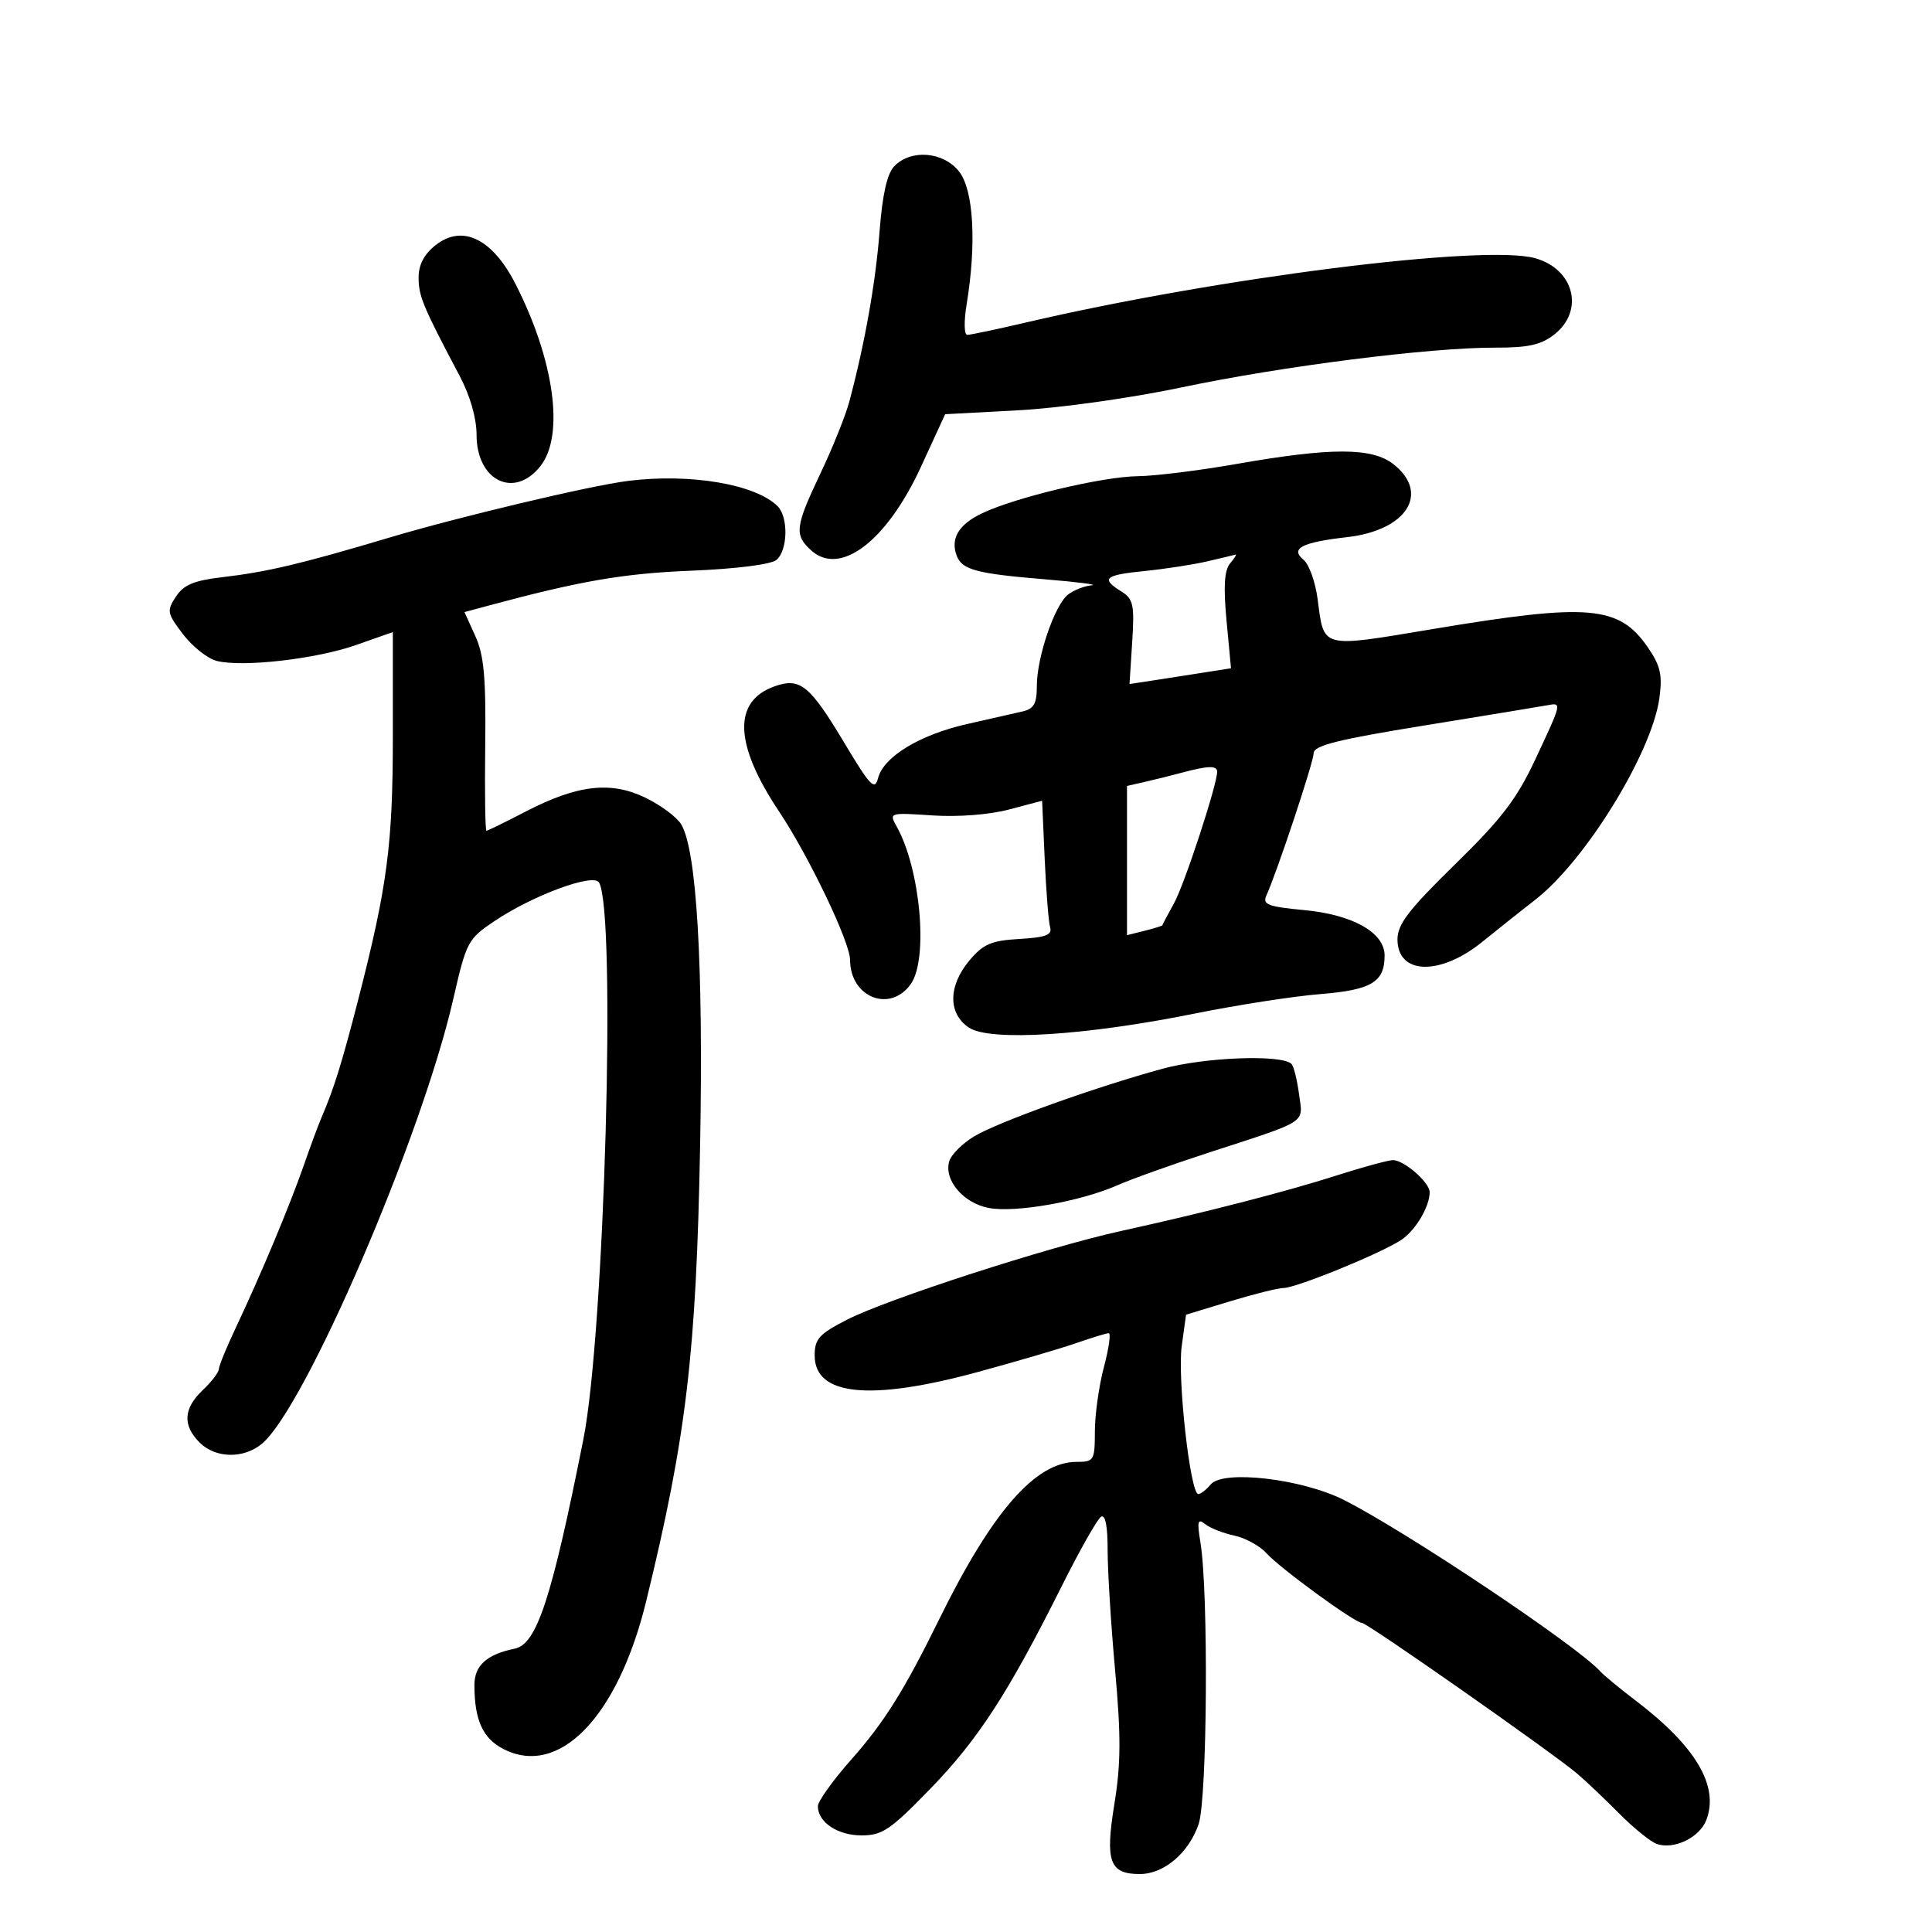 <svg xmlns="http://www.w3.org/2000/svg" width="300" height="300" viewBox="0 0 300 300" version="1.1">
	<path d="M 138.864 25.809 C 137.746 26.964, 137.020 30.194, 136.572 36 C 135.958 43.954, 134.290 53.329, 131.878 62.376 C 131.309 64.508, 129.304 69.496, 127.422 73.461 C 123.456 81.818, 123.304 83.060, 125.960 85.464 C 130.471 89.546, 137.695 84.038, 143.022 72.452 L 146.762 64.319 158.136 63.709 C 164.538 63.366, 175.627 61.810, 183.505 60.149 C 199.081 56.865, 222.003 53.957, 232.115 53.983 C 237.311 53.996, 239.296 53.555, 241.365 51.927 C 246.069 48.228, 244.428 41.765, 238.361 40.089 C 230.412 37.894, 189.154 43.108, 159.286 50.082 C 154.769 51.137, 150.677 52, 150.195 52 C 149.705 52, 149.662 49.902, 150.099 47.250 C 151.654 37.805, 151.182 29.501, 148.927 26.635 C 146.492 23.539, 141.460 23.126, 138.864 25.809 M 67.657 38.055 C 65.845 39.481, 65 41.091, 65 43.121 C 65 45.984, 65.678 47.606, 71.398 58.419 C 73 61.448, 74 64.944, 74 67.514 C 74 74.665, 79.864 77.530, 83.927 72.365 C 87.684 67.589, 86.076 55.907, 80.033 44.067 C 76.457 37.059, 71.799 34.797, 67.657 38.055 M 192 72.046 C 186.225 73.060, 179.325 73.915, 176.667 73.945 C 171.194 74.007, 157.694 77.224, 152.487 79.708 C 148.844 81.445, 147.542 83.643, 148.570 86.321 C 149.401 88.486, 151.668 89.085, 162.376 89.965 C 167.394 90.378, 170.600 90.793, 169.500 90.889 C 168.400 90.985, 166.765 91.623, 165.866 92.307 C 163.786 93.890, 161 102.025, 161 106.516 C 161 109.269, 160.548 110.066, 158.750 110.480 C 157.512 110.765, 153.647 111.643, 150.161 112.431 C 142.830 114.088, 137.208 117.498, 136.352 120.808 C 135.832 122.814, 135.150 122.106, 131.127 115.386 C 125.744 106.394, 124.249 105.175, 120.305 106.562 C 113.758 108.864, 113.985 115.539, 120.967 126 C 125.596 132.937, 132 146.318, 132 149.054 C 132 154.883, 138.244 157.345, 141.443 152.777 C 144.182 148.867, 142.921 134.924, 139.232 128.333 C 138.031 126.189, 138.087 126.171, 144.759 126.617 C 148.748 126.884, 153.607 126.511, 156.659 125.704 L 161.819 124.340 162.222 133.420 C 162.444 138.414, 162.822 143.175, 163.063 144 C 163.405 145.173, 162.364 145.566, 158.296 145.801 C 153.923 146.053, 152.686 146.584, 150.546 149.127 C 147.206 153.097, 147.183 157.419, 150.490 159.586 C 153.768 161.733, 168.594 160.803, 185.500 157.389 C 192.100 156.056, 200.875 154.694, 205 154.363 C 212.958 153.724, 215 152.502, 215 148.377 C 215 144.811, 210.065 142.024, 202.500 141.318 C 196.935 140.798, 196.014 140.451, 196.624 139.101 C 198.322 135.344, 203.965 118.370, 203.982 116.969 C 203.996 115.763, 207.671 114.842, 221.250 112.641 C 230.738 111.102, 239.287 109.696, 240.250 109.515 C 242.551 109.084, 242.564 109.027, 238.427 117.865 C 235.523 124.071, 233.182 127.134, 225.927 134.229 C 218.730 141.266, 217 143.522, 217 145.872 C 217 151.375, 223.604 151.565, 230.170 146.250 C 232.718 144.188, 236.422 141.243, 238.401 139.707 C 246.192 133.662, 256.503 116.905, 257.670 108.394 C 258.161 104.811, 257.840 103.391, 255.903 100.563 C 251.423 94.026, 246.813 93.621, 222.672 97.647 C 204.883 100.613, 205.630 100.806, 204.591 92.977 C 204.244 90.356, 203.272 87.641, 202.432 86.944 C 200.290 85.166, 202.109 84.214, 209.193 83.405 C 218.453 82.347, 222.100 76.584, 216.365 72.073 C 213.058 69.471, 206.695 69.464, 192 72.046 M 97.500 74.678 C 91.601 75.421, 71.308 80.241, 60.500 83.466 C 46.747 87.569, 41.548 88.801, 34.460 89.634 C 30.102 90.146, 28.511 90.817, 27.311 92.649 C 25.867 94.852, 25.939 95.231, 28.428 98.495 C 29.892 100.414, 32.244 102.274, 33.654 102.628 C 37.695 103.642, 49.087 102.339, 55.315 100.149 L 61 98.151 61 114.326 C 61 131.210, 60.149 137.644, 55.553 155.500 C 53.088 165.074, 51.824 169.124, 49.934 173.500 C 49.459 174.600, 48.208 177.975, 47.154 181 C 44.968 187.273, 40.464 198.028, 36.621 206.152 C 35.180 209.199, 33.992 212.100, 33.983 212.596 C 33.973 213.093, 32.848 214.560, 31.483 215.855 C 28.479 218.704, 28.324 221.324, 31 224 C 33.446 226.446, 37.772 226.549, 40.620 224.228 C 47.294 218.790, 65.445 176.669, 70.367 155.198 C 72.434 146.183, 72.634 145.807, 76.848 142.983 C 82.771 139.015, 92.113 135.565, 93.009 137.015 C 95.716 141.394, 93.878 206.945, 90.585 223.500 C 85.659 248.262, 83.353 255.298, 79.934 256 C 75.579 256.894, 73.667 258.619, 73.667 261.651 C 73.667 267.060, 74.958 269.927, 78.136 271.570 C 86.816 276.059, 95.950 266.617, 100.344 248.613 C 106.585 223.045, 108.118 210.097, 108.712 177.922 C 109.233 149.731, 108.175 131.866, 105.753 127.964 C 105.064 126.854, 102.570 125.009, 100.212 123.865 C 94.835 121.257, 89.635 121.864, 81.587 126.039 C 78.448 127.668, 75.724 129, 75.534 129 C 75.343 129, 75.258 123.037, 75.344 115.750 C 75.468 105.202, 75.155 101.740, 73.810 98.772 L 72.121 95.045 75.847 94.041 C 90.129 90.195, 96.805 89.045, 107.313 88.619 C 114.293 88.336, 119.714 87.652, 120.563 86.948 C 122.331 85.480, 122.447 80.304, 120.750 78.608 C 117.324 75.183, 107.144 73.462, 97.500 74.678 M 187.500 87.160 C 185.300 87.672, 180.912 88.349, 177.750 88.666 C 171.500 89.290, 170.888 89.824, 174.112 91.838 C 175.990 93.011, 176.177 93.878, 175.807 99.686 L 175.391 106.216 179.446 105.598 C 181.676 105.258, 185.221 104.706, 187.324 104.372 L 191.149 103.764 190.456 96.377 C 189.960 91.081, 190.115 88.566, 191.004 87.495 C 191.687 86.673, 192.077 86.052, 191.872 86.115 C 191.668 86.178, 189.700 86.649, 187.500 87.160 M 183.500 119.986 C 181.850 120.430, 179.262 121.073, 177.750 121.415 L 175 122.038 175 133.627 L 175 145.217 177.748 144.527 C 179.259 144.148, 180.497 143.762, 180.498 143.669 C 180.499 143.576, 181.309 142.043, 182.299 140.263 C 183.920 137.346, 189 121.851, 189 119.824 C 189 118.848, 187.579 118.890, 183.500 119.986 M 180.500 165.958 C 169.996 168.829, 154.921 174.245, 151.248 176.466 C 149.460 177.548, 147.736 179.257, 147.416 180.265 C 146.494 183.168, 149.561 186.827, 153.541 187.574 C 157.690 188.352, 167.767 186.573, 173.500 184.051 C 175.700 183.083, 182 180.827, 187.500 179.038 C 203.356 173.882, 202.336 174.539, 201.711 169.881 C 201.412 167.656, 200.888 165.555, 200.546 165.212 C 199.040 163.707, 187.114 164.150, 180.500 165.958 M 207.500 182.541 C 199.726 185.033, 186.866 188.344, 174.090 191.143 C 162.829 193.609, 137.715 201.740, 131.500 204.932 C 127.198 207.141, 126.500 207.915, 126.500 210.470 C 126.500 216.733, 135.075 217.602, 151.853 213.040 C 157.841 211.412, 164.711 209.393, 167.120 208.554 C 169.529 207.716, 171.797 207.023, 172.159 207.015 C 172.522 207.007, 172.190 209.363, 171.421 212.250 C 170.653 215.137, 170.018 219.637, 170.012 222.250 C 170 226.803, 169.882 227, 167.150 227 C 160.780 227, 154.042 234.735, 145.807 251.500 C 140.445 262.416, 137.277 267.475, 132.250 273.150 C 129.362 276.409, 127 279.701, 127 280.466 C 127 282.955, 130.063 285, 133.791 285 C 137.006 285, 138.272 284.140, 144.469 277.750 C 151.900 270.087, 156.545 262.926, 164.850 246.327 C 167.650 240.732, 170.404 235.868, 170.970 235.518 C 171.632 235.110, 171.997 236.960, 171.993 240.691 C 171.989 243.886, 172.511 252.291, 173.154 259.368 C 174.079 269.558, 174.055 273.877, 173.041 280.122 C 171.588 289.074, 172.286 291, 176.988 291 C 180.740 291, 184.600 287.720, 186.126 283.234 C 187.468 279.289, 187.672 247.211, 186.404 239.523 C 185.859 236.224, 185.982 235.735, 187.124 236.657 C 187.881 237.269, 189.916 238.072, 191.646 238.441 C 193.377 238.811, 195.627 240.041, 196.646 241.175 C 198.755 243.520, 210.376 252, 211.482 252 C 212.296 252, 241.131 272.200, 244.931 275.432 C 246.268 276.569, 249.193 279.346, 251.431 281.602 C 253.669 283.858, 256.291 285.983, 257.259 286.324 C 259.926 287.264, 263.923 285.333, 264.961 282.603 C 266.967 277.327, 263.324 271.170, 254 264.077 C 251.525 262.194, 249.050 260.152, 248.500 259.540 C 244.945 255.581, 218.228 237.719, 208.659 232.903 C 202.129 229.617, 189.910 228.198, 187.997 230.504 C 187.314 231.327, 186.446 232, 186.069 232 C 184.824 232, 182.810 214.018, 183.496 209.031 L 184.168 204.144 190.989 202.072 C 194.741 200.932, 198.481 200, 199.302 200 C 201.257 200, 214.340 194.662, 217.568 192.547 C 219.771 191.104, 222 187.371, 222 185.123 C 222 183.572, 217.851 180.006, 216.211 180.148 C 215.270 180.230, 211.350 181.306, 207.500 182.541" stroke="none" fill="black" fill-rule="evenodd"/>
</svg>